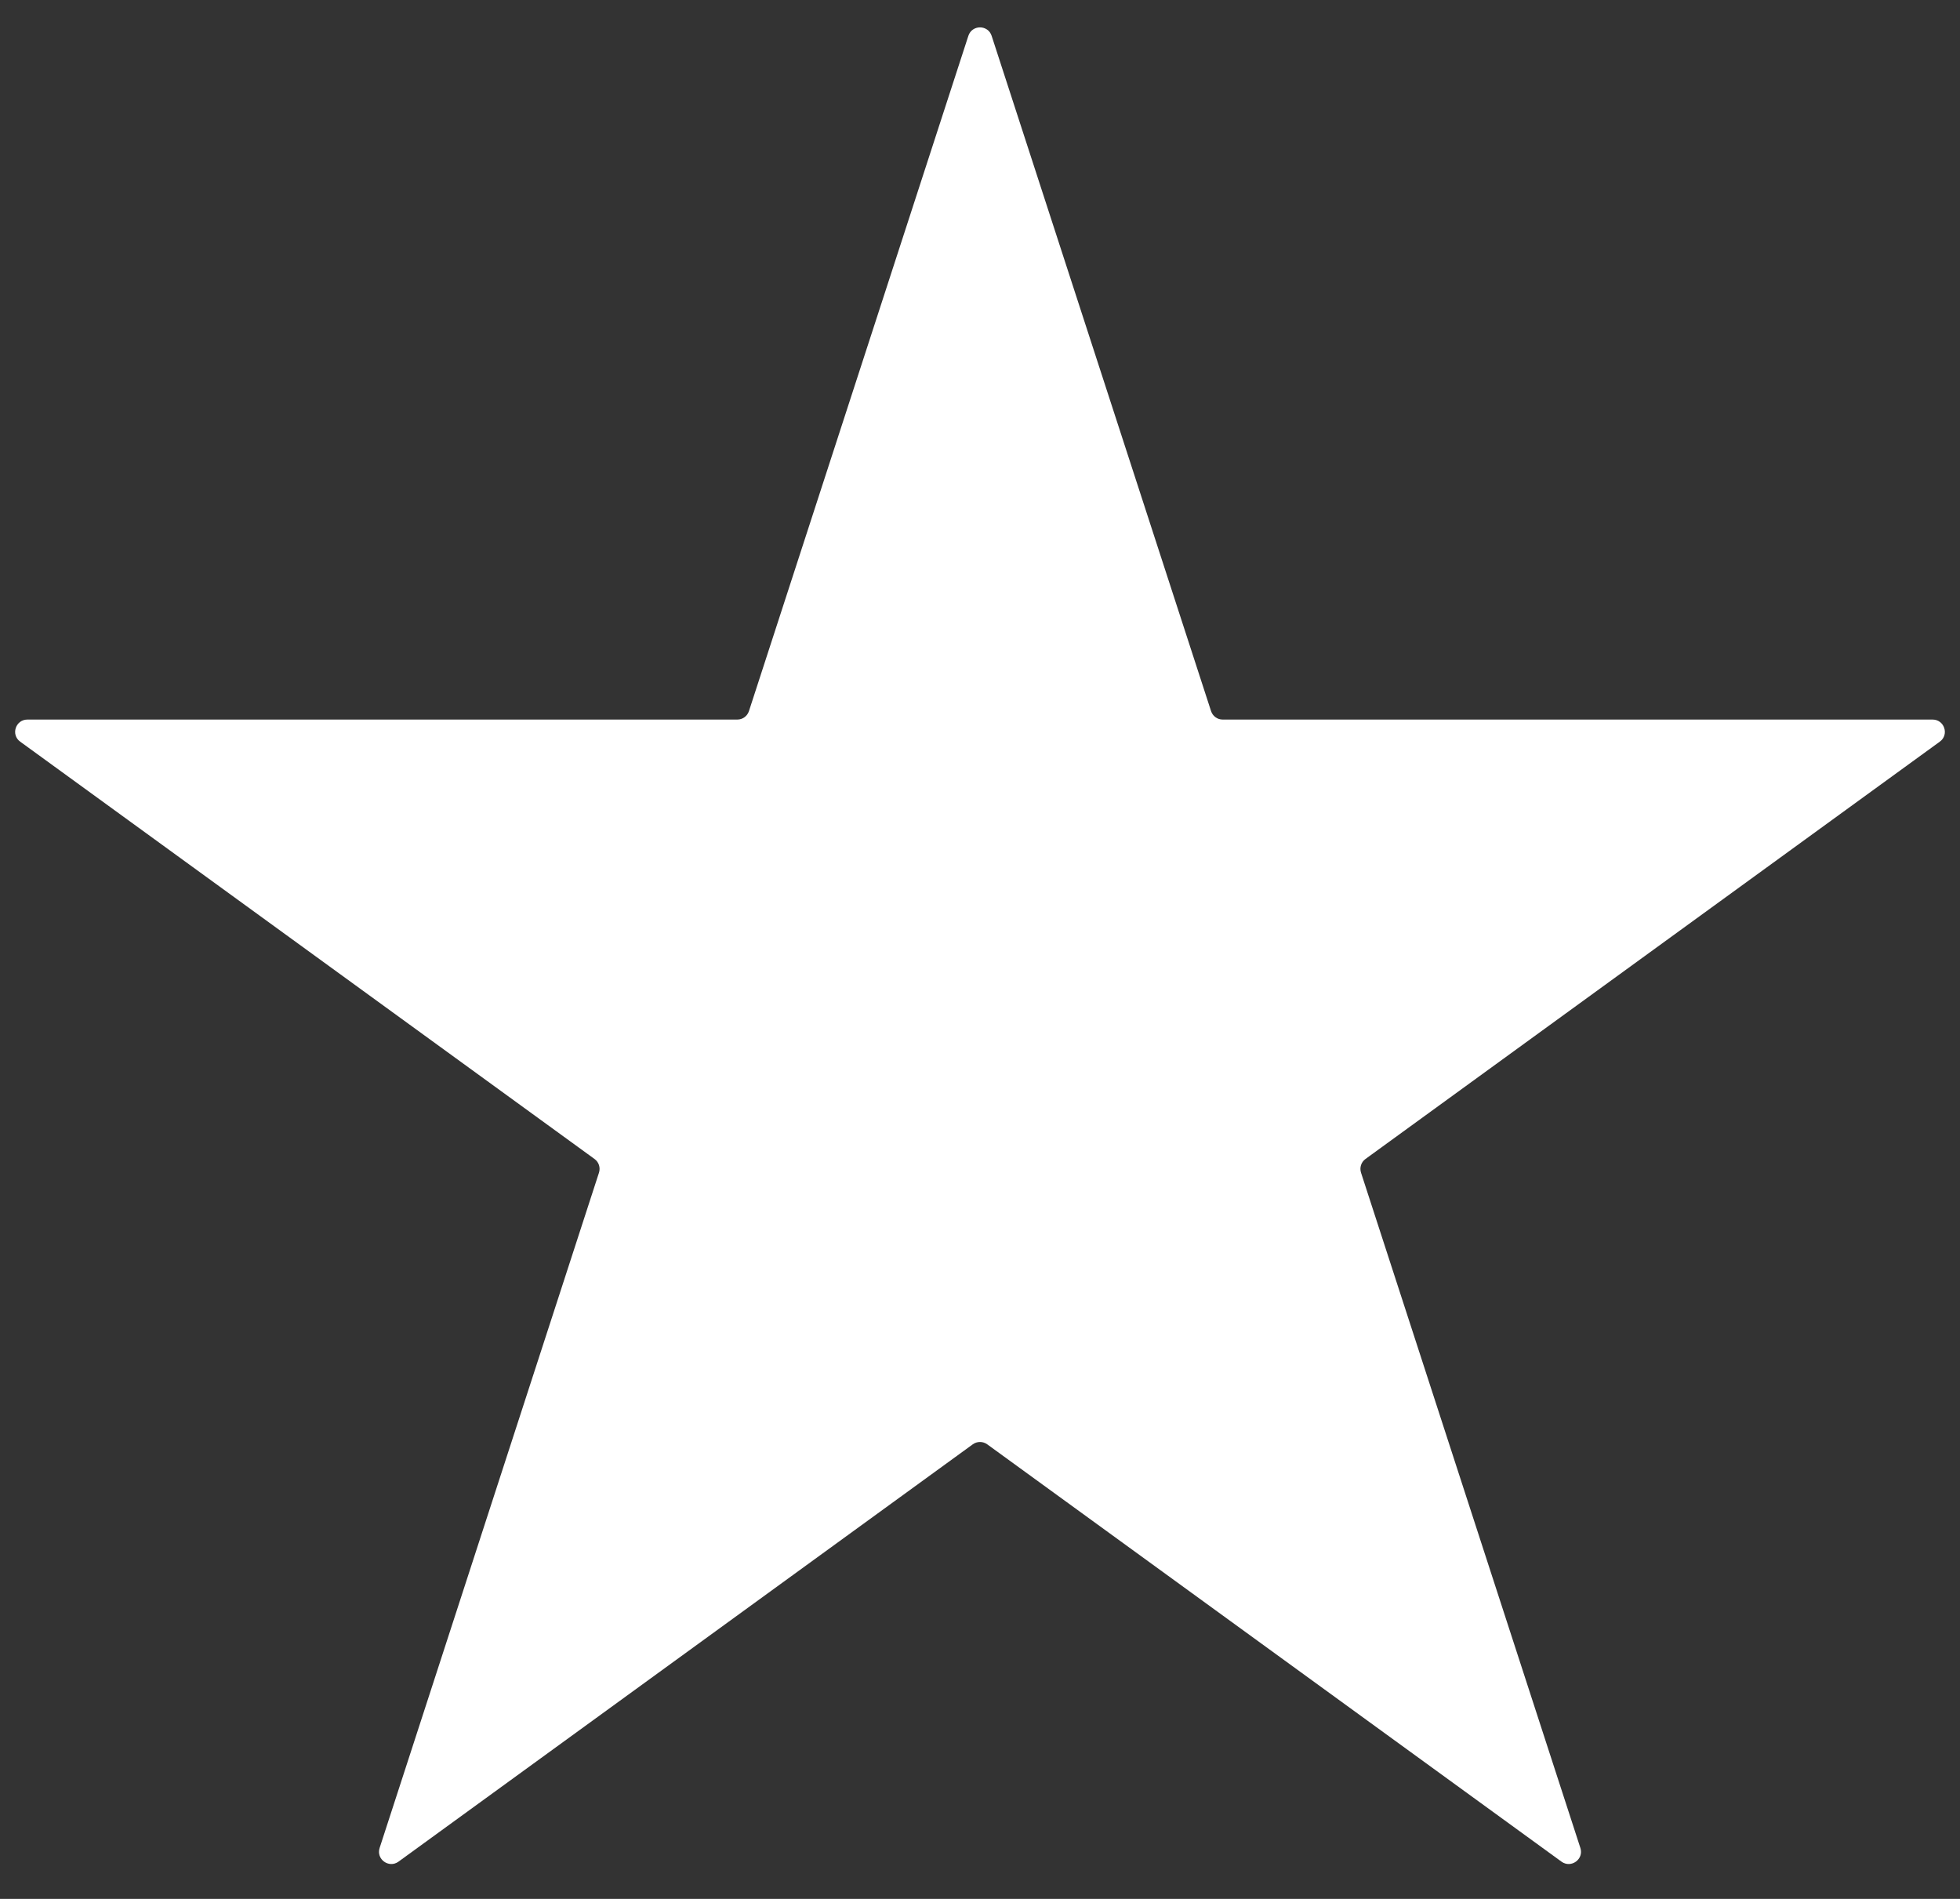 <svg width="32" height="31" viewBox="0 0 32 31" fill="none" xmlns="http://www.w3.org/2000/svg">
<rect x="0" y="0" width="32" height="31" fill="#333333" stroke="none"/>
<path d="M15.81 0.585C15.87 0.401 16.13 0.401 16.19 0.585L19.772 11.608C19.799 11.691 19.875 11.747 19.962 11.747L31.552 11.747C31.746 11.747 31.827 11.995 31.67 12.108L22.293 18.921C22.223 18.972 22.194 19.062 22.221 19.145L25.802 30.168C25.862 30.352 25.651 30.505 25.494 30.392L16.118 23.579C16.047 23.528 15.953 23.528 15.882 23.579L6.506 30.392C6.349 30.505 6.138 30.352 6.198 30.168L9.779 19.145C9.806 19.062 9.777 18.972 9.707 18.921L0.33 12.108C0.173 11.995 0.254 11.747 0.448 11.747L12.038 11.747C12.125 11.747 12.201 11.691 12.228 11.608L15.81 0.585Z" fill="white"/>
</svg>

